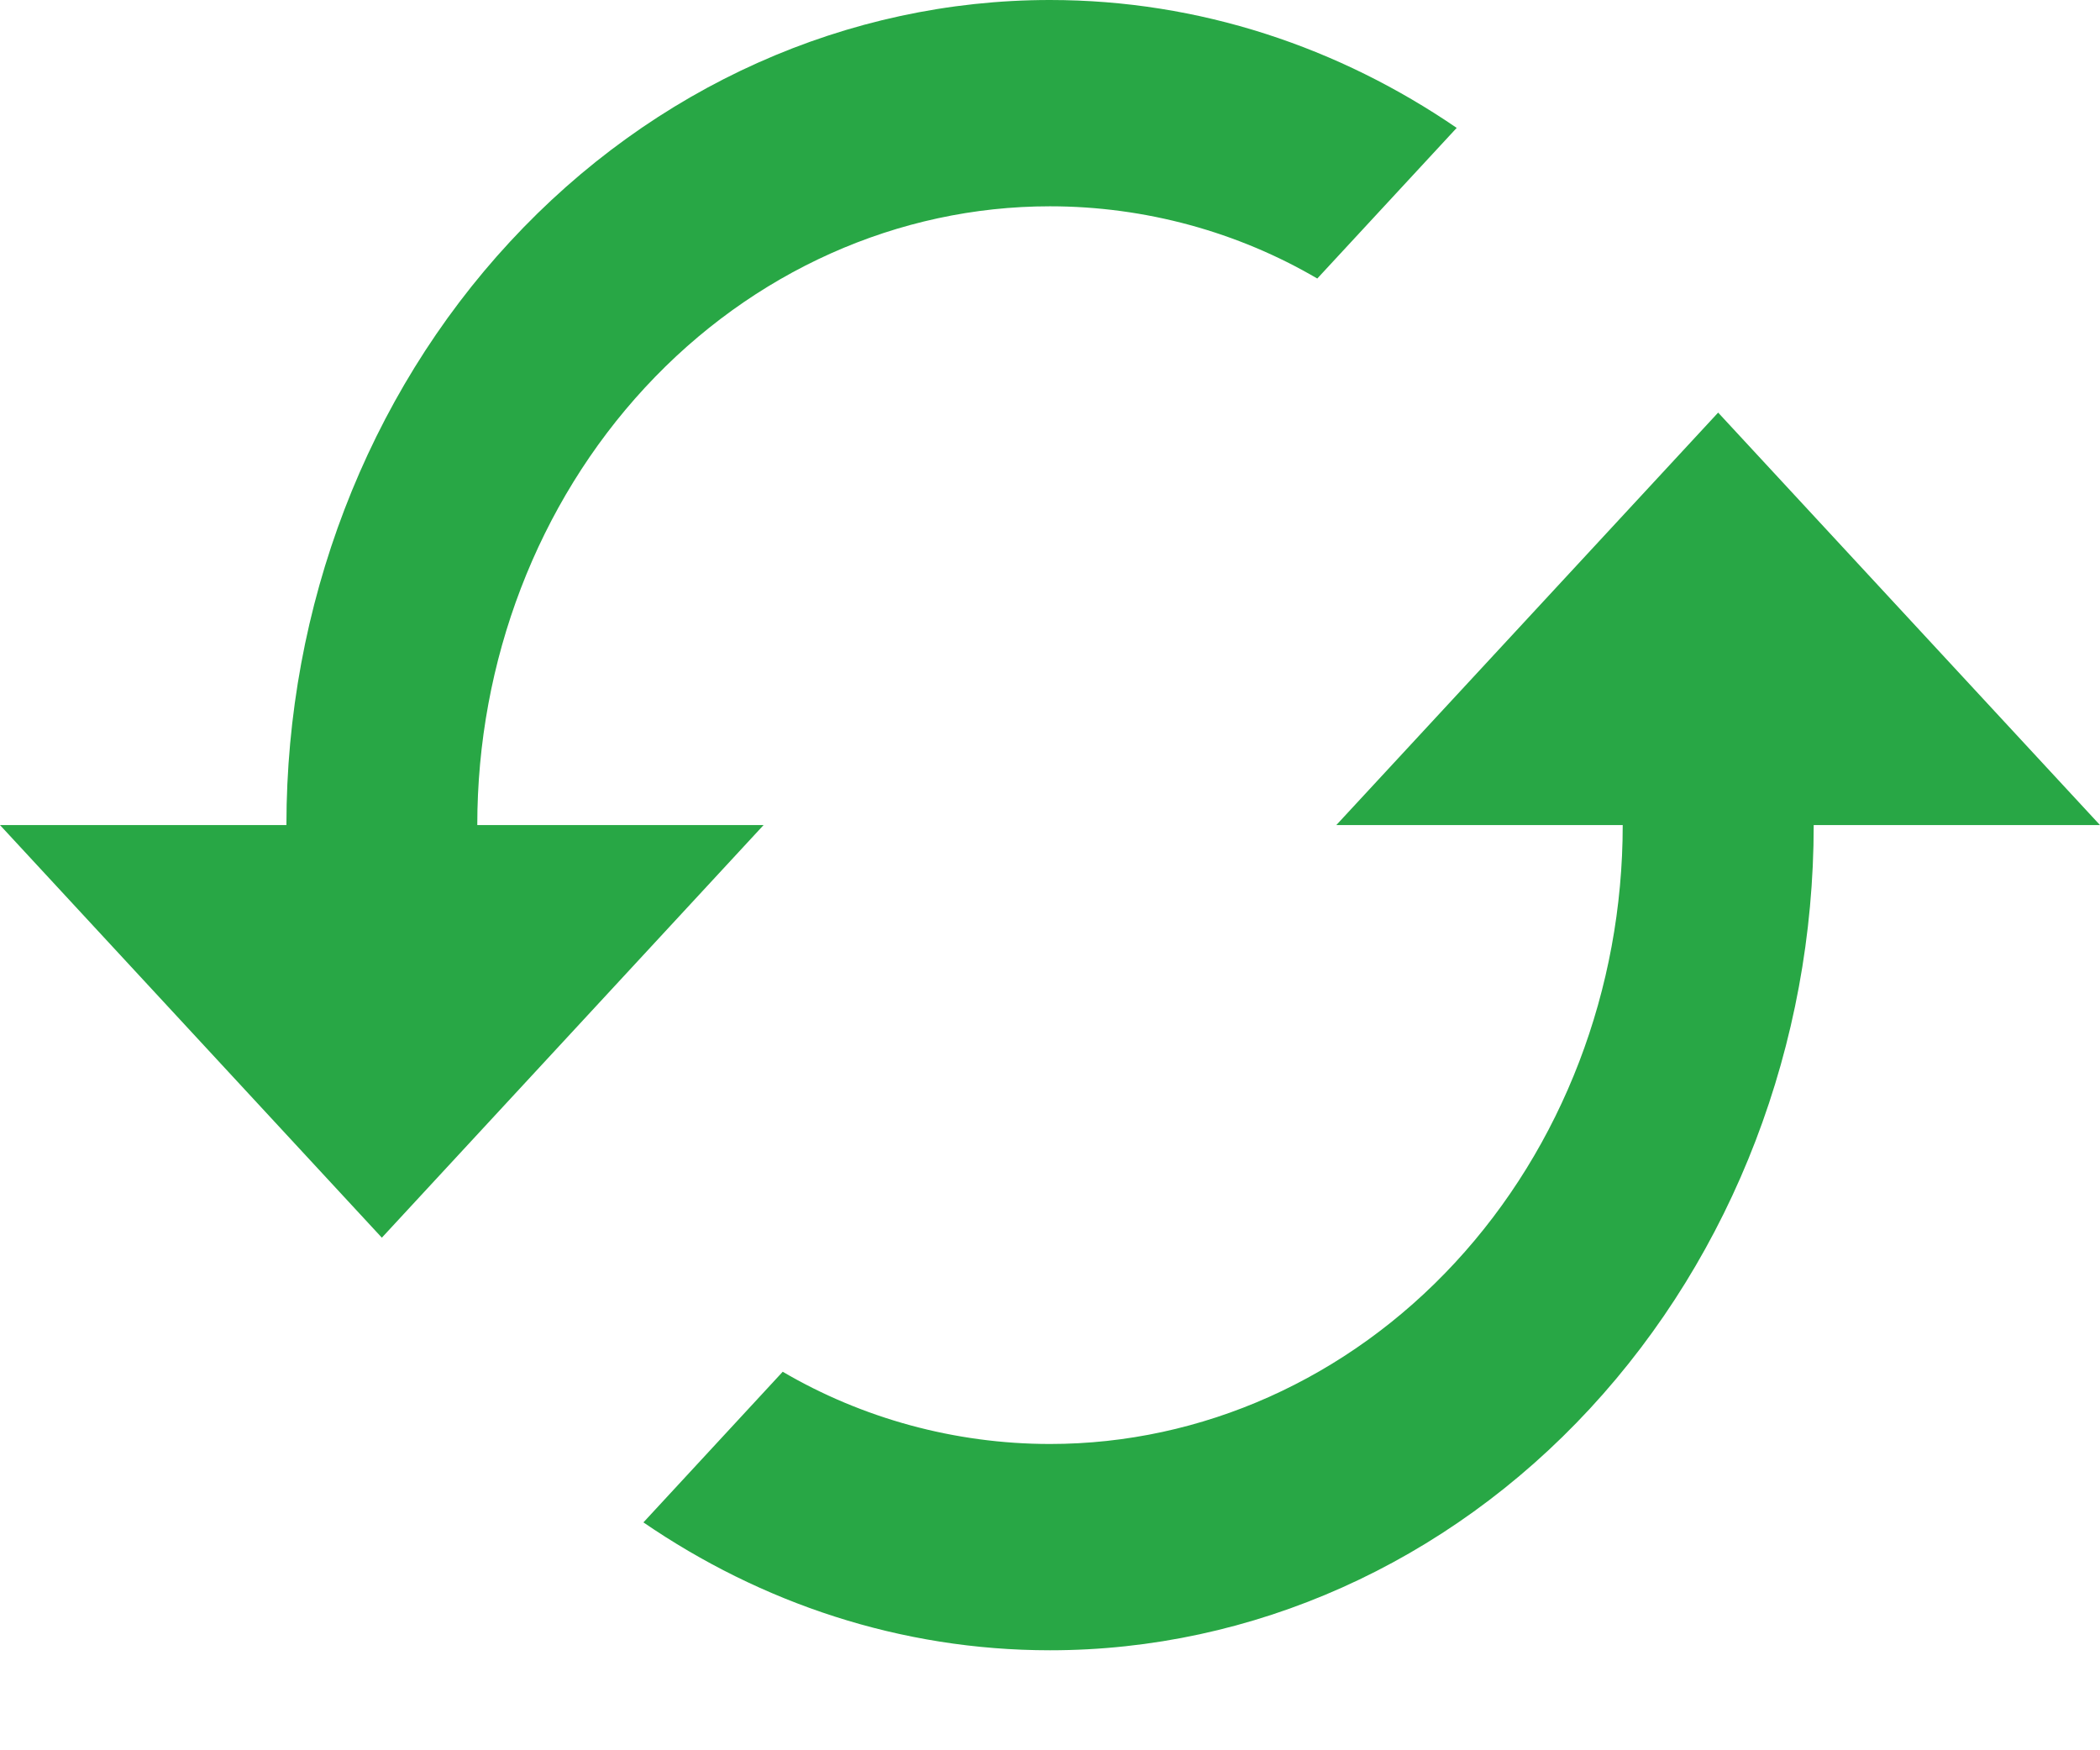 <svg width="18" height="15" viewBox="0 0 18 15" fill="none" xmlns="http://www.w3.org/2000/svg">
<path d="M14.727 3.536L11.454 7.071H13.909C13.909 8.478 13.392 9.827 12.471 10.822C11.551 11.816 10.302 12.375 9 12.375C8.182 12.375 7.388 12.154 6.709 11.756L5.515 13.047C6.521 13.736 7.715 14.143 9 14.143C10.736 14.143 12.401 13.398 13.628 12.072C14.856 10.745 15.546 8.947 15.546 7.071H18L14.727 3.536ZM4.091 7.071C4.091 5.665 4.608 4.316 5.529 3.321C6.449 2.327 7.698 1.768 9 1.768C9.818 1.768 10.612 1.989 11.291 2.387L12.486 1.096C11.479 0.407 10.284 0 9 0C7.264 0 5.599 0.745 4.372 2.071C3.144 3.397 2.455 5.196 2.455 7.071H0L3.273 10.607L6.545 7.071" fill="#28A745"/>
</svg>

